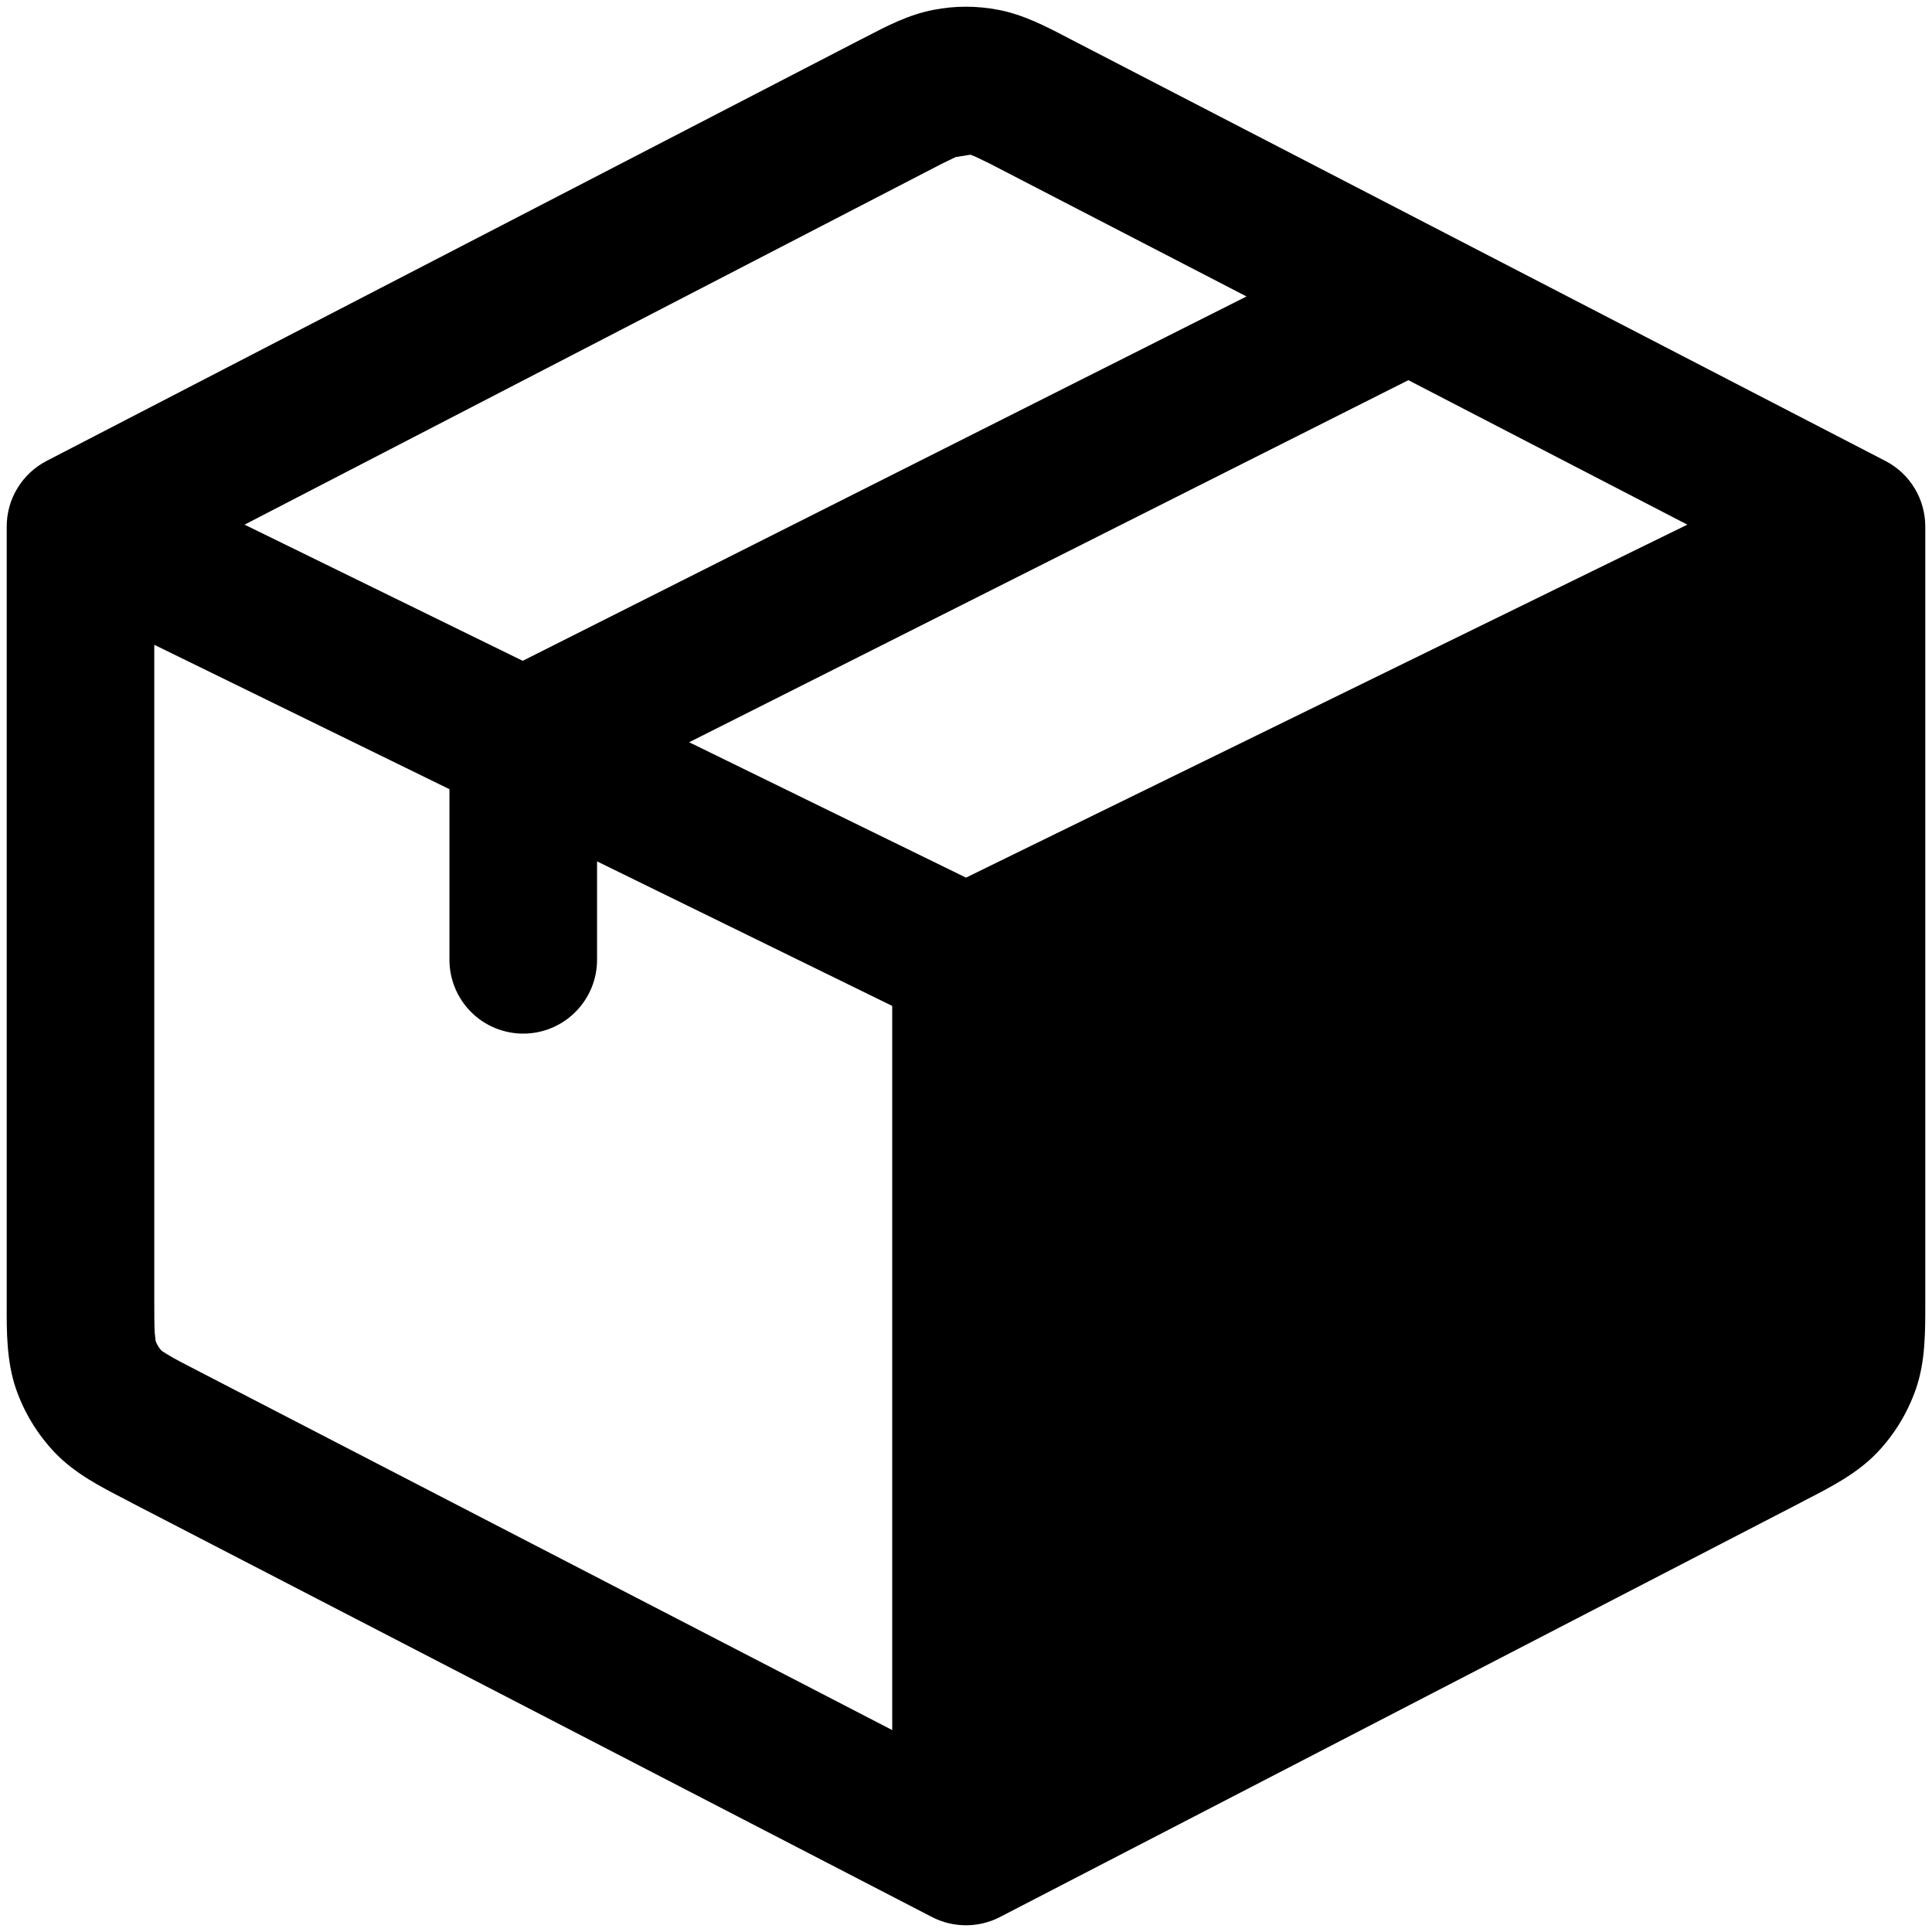 <svg width="27" height="27" viewBox="0 0 27 27" fill="none" xmlns="http://www.w3.org/2000/svg">
<path d="M13.045 0.138C13.344 0.079 13.654 0.079 13.955 0.138C14.3 0.204 14.614 0.367 14.905 0.519L14.978 0.557L26.349 6.442C26.517 6.529 26.658 6.66 26.756 6.822C26.854 6.983 26.906 7.169 26.906 7.358V18.218C26.906 18.607 26.909 19.019 26.778 19.403C26.663 19.737 26.478 20.043 26.235 20.299C25.953 20.594 25.585 20.782 25.241 20.959L25.154 21.005L13.974 26.791C13.828 26.867 13.665 26.906 13.5 26.906C13.335 26.906 13.172 26.867 13.025 26.791L1.845 21.005L1.759 20.959C1.415 20.782 1.046 20.594 0.765 20.299C0.522 20.043 0.336 19.737 0.221 19.403C0.091 19.018 0.092 18.605 0.094 18.216V7.358C0.094 7.169 0.145 6.983 0.244 6.822C0.342 6.66 0.483 6.529 0.65 6.442L12.02 0.557L12.093 0.52C12.386 0.367 12.698 0.204 13.045 0.138ZM13.355 2.195C13.225 2.256 13.095 2.321 12.968 2.389L3.418 7.332L7.305 9.235L17.42 4.143L14.03 2.389C13.903 2.321 13.774 2.256 13.643 2.195L13.563 2.162M19.682 5.313L9.631 10.373L13.5 12.265L23.581 7.332L19.682 5.313ZM12.469 24.178V14.058L8.344 12.038V13.413C8.344 13.687 8.235 13.949 8.041 14.143C7.848 14.336 7.586 14.445 7.312 14.445C7.039 14.445 6.776 14.336 6.583 14.143C6.39 13.949 6.281 13.687 6.281 13.413V11.029L2.156 9.011V18.119C2.156 18.376 2.156 18.523 2.163 18.634L2.175 18.741C2.193 18.79 2.22 18.834 2.254 18.872C2.261 18.878 2.283 18.895 2.342 18.93C2.435 18.988 2.566 19.054 2.793 19.172L12.469 24.178Z" fill="black"/>
</svg>
